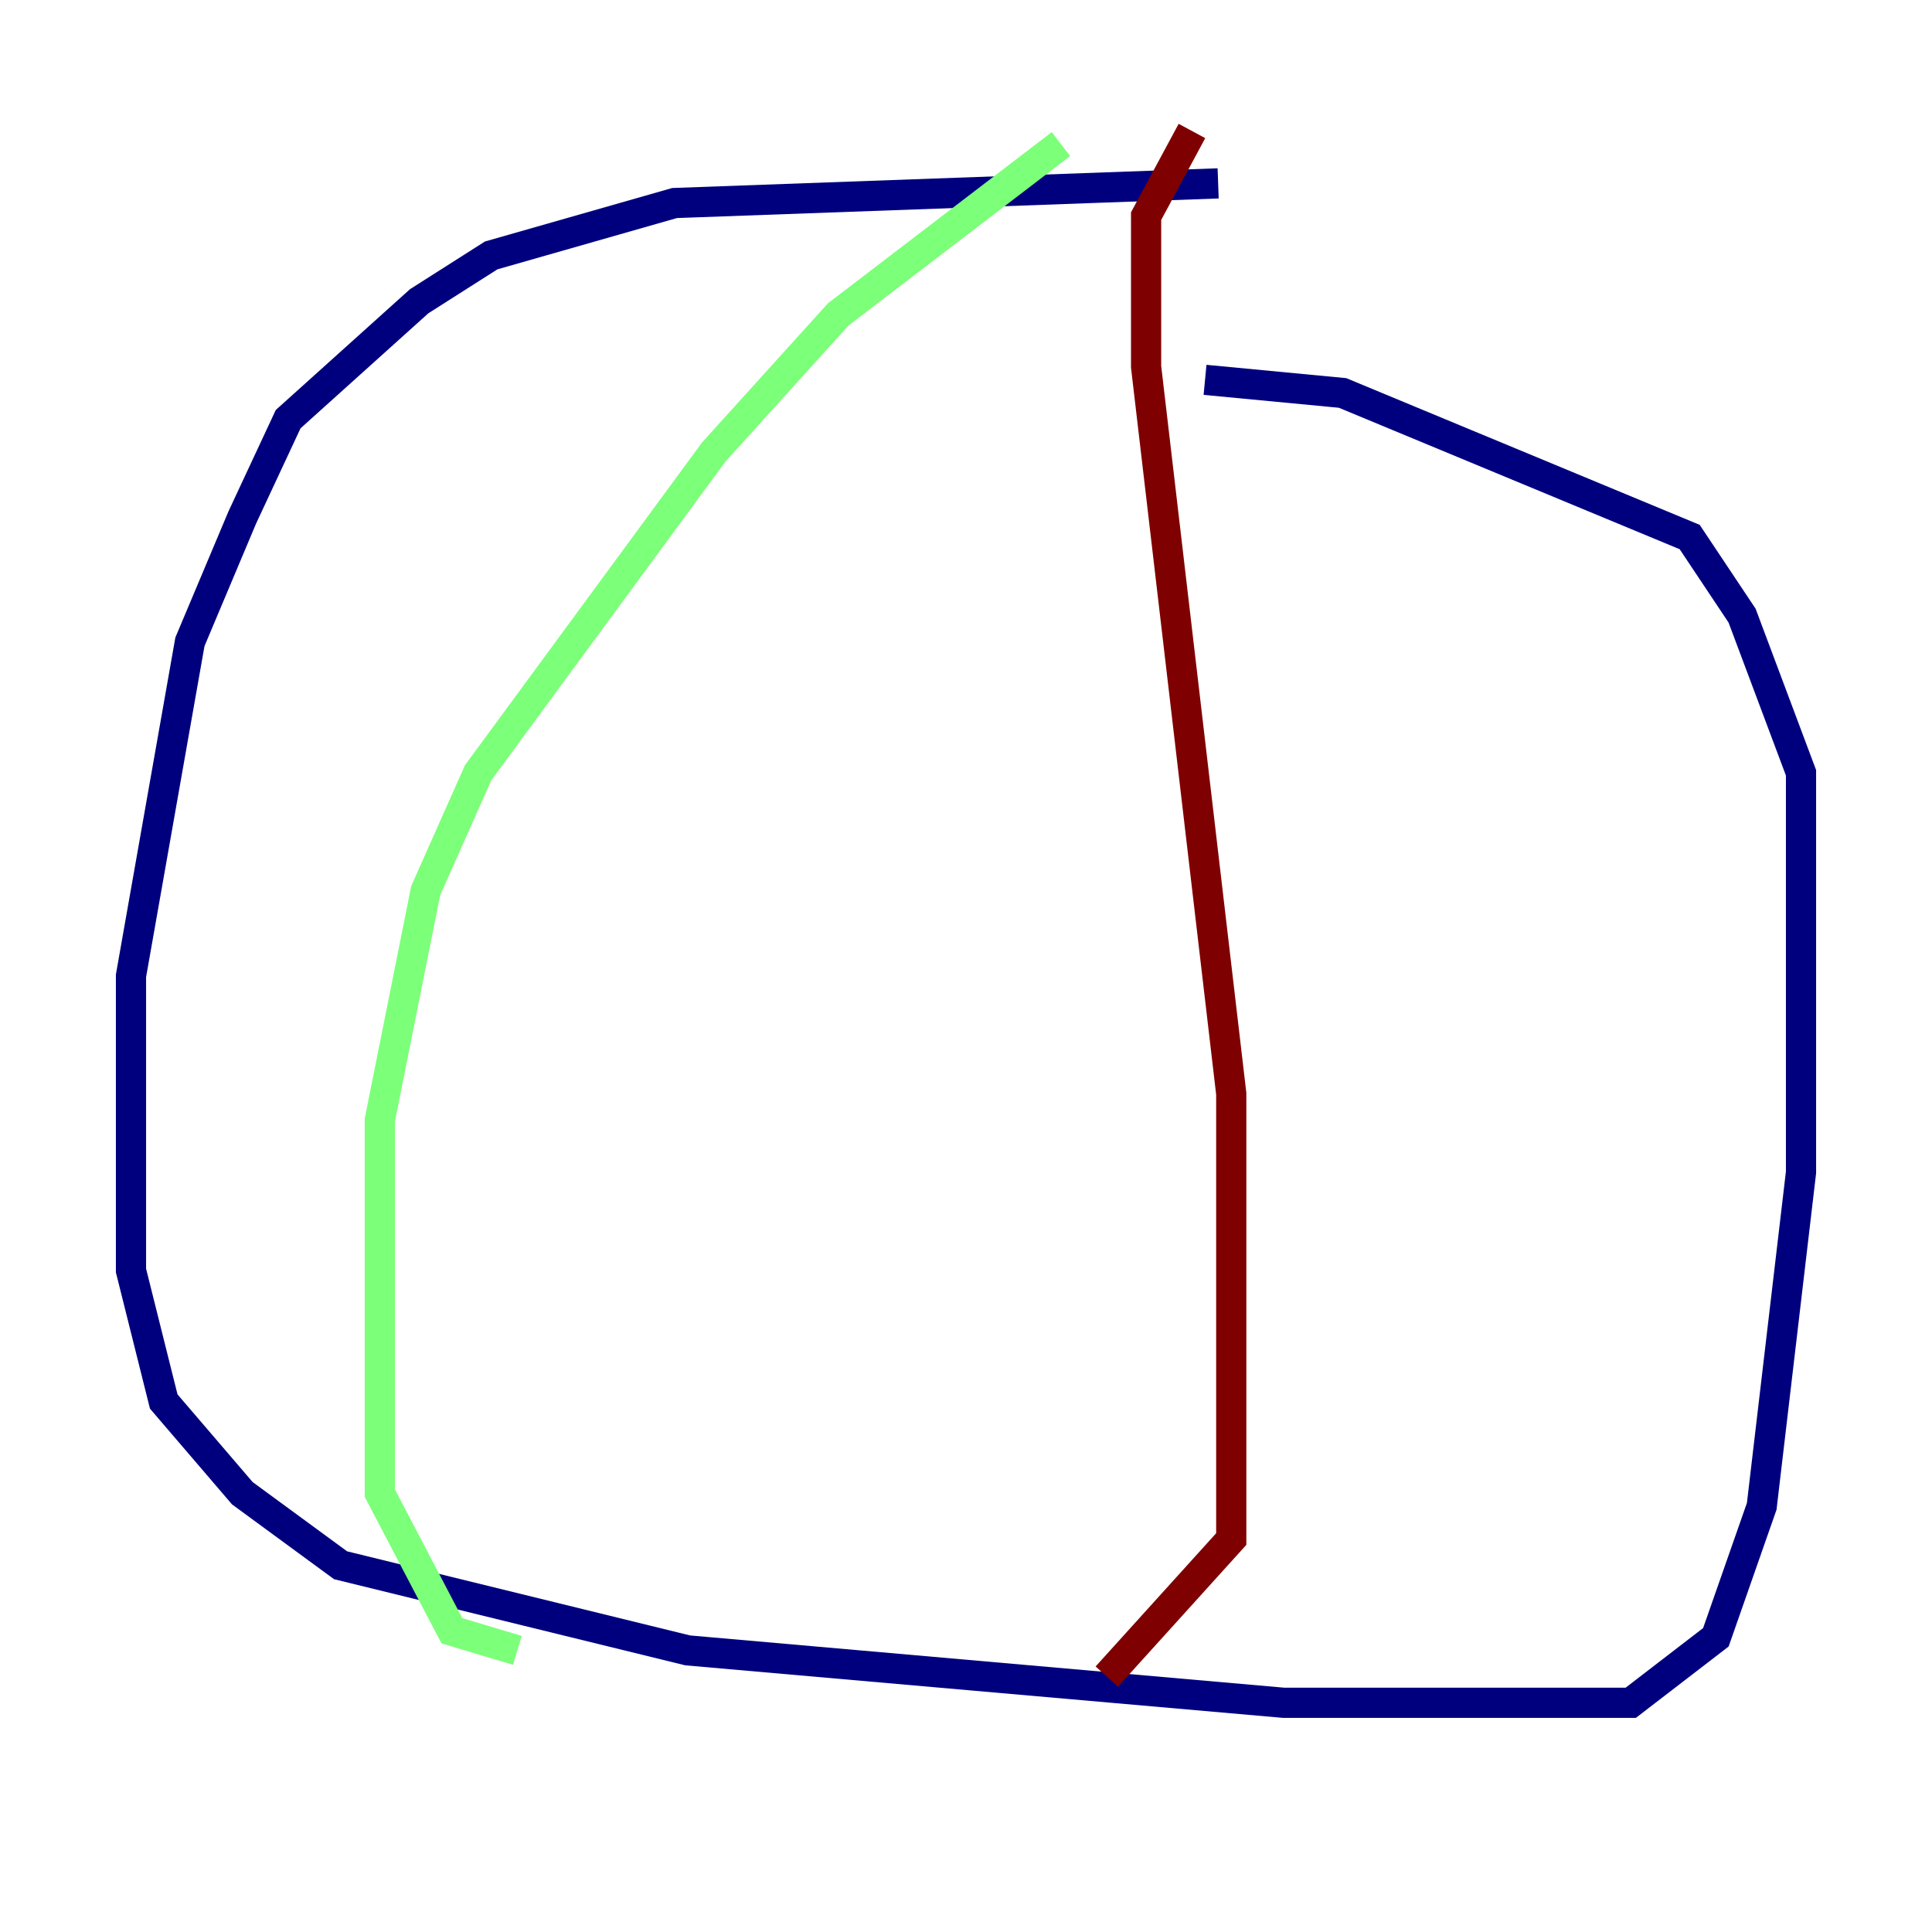 <?xml version="1.0" encoding="utf-8" ?>
<svg baseProfile="tiny" height="128" version="1.2" viewBox="0,0,128,128" width="128" xmlns="http://www.w3.org/2000/svg" xmlns:ev="http://www.w3.org/2001/xml-events" xmlns:xlink="http://www.w3.org/1999/xlink"><defs /><polyline fill="none" points="80.705,12.149 44.691,13.451 32.542,16.922 27.77,19.959 19.091,27.77 16.054,34.278 12.583,42.522 8.678,64.651 8.678,84.176 10.848,92.854 16.054,98.929 22.563,103.702 45.559,109.342 85.044,112.814 108.041,112.814 113.681,108.475 116.719,99.797 119.322,77.668 119.322,51.2 115.417,40.786 111.946,35.58 88.949,26.034 79.837,25.166" stroke="#00007f" stroke-width="2" /><polyline fill="none" points="70.291,9.546 55.539,20.827 47.295,29.939 31.675,51.2 28.203,59.01 25.166,74.197 25.166,98.929 29.939,108.041 34.278,109.342" stroke="#7cff79" stroke-width="2" /><polyline fill="none" points="78.969,8.678 75.932,14.319 75.932,24.298 81.573,72.461 81.573,101.966 73.329,111.078" stroke="#7f0000" stroke-width="2" /></svg>